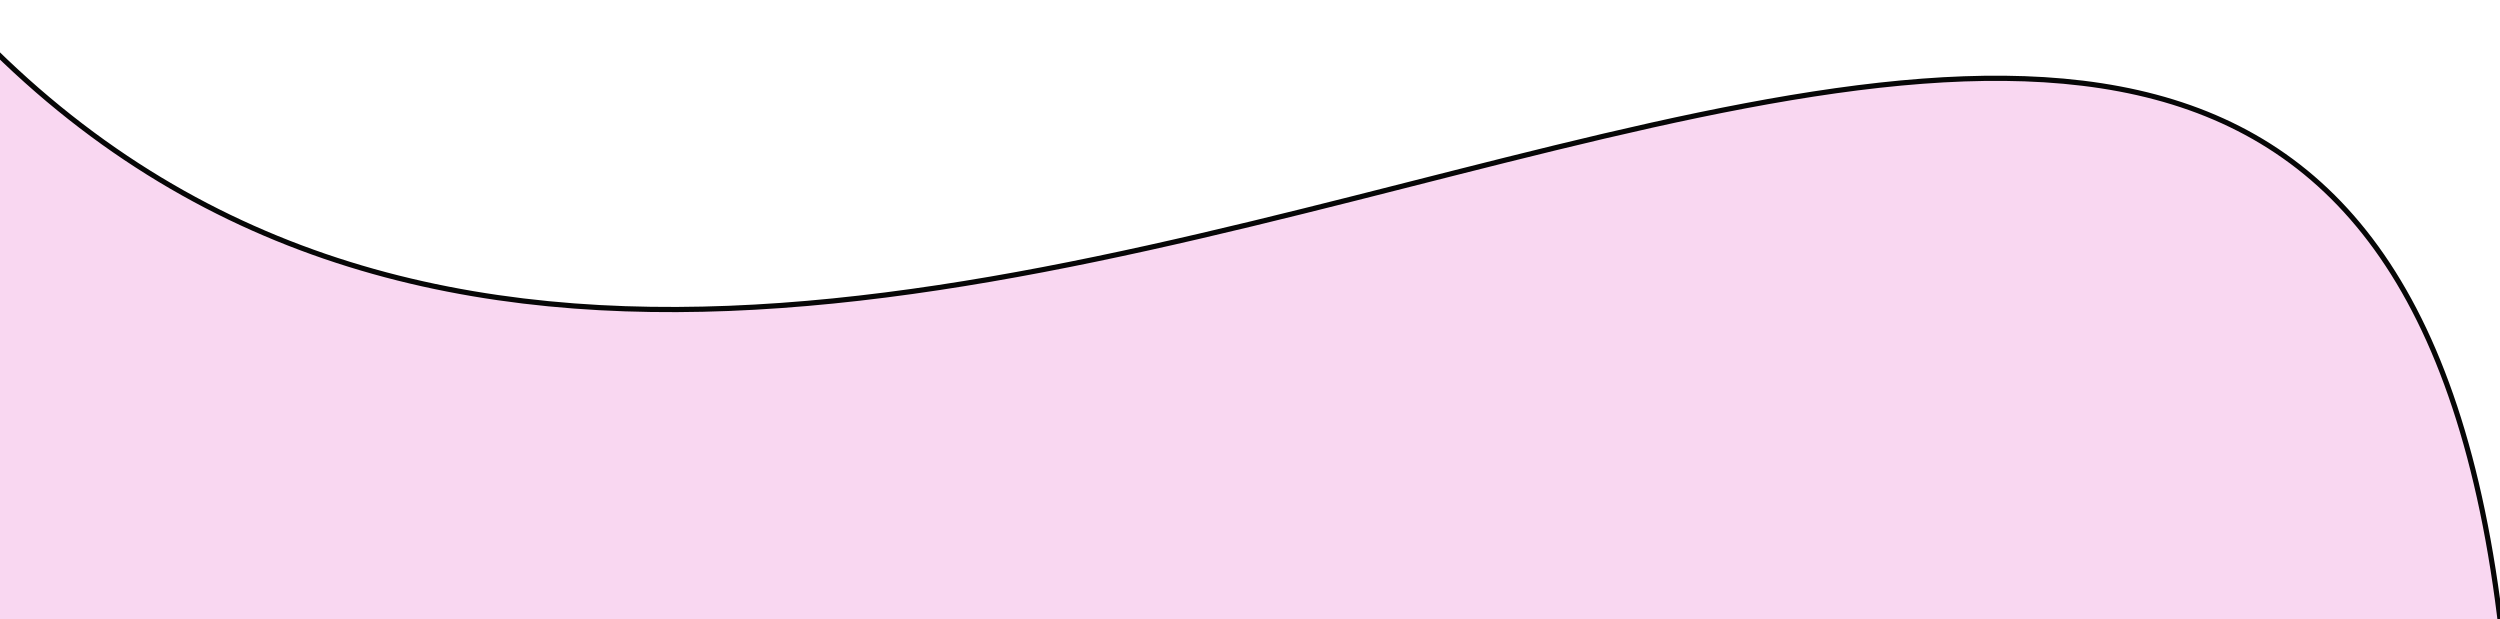 <?xml version="1.0" encoding="UTF-8"?> <svg xmlns="http://www.w3.org/2000/svg" xmlns:xlink="http://www.w3.org/1999/xlink" id="Layer_2" data-name="Layer 2" viewBox="0 0 1925.2 476.71"><defs><style> .cls-1 { fill: none; } .cls-2 { fill: #f9d7f1; stroke: #070707; stroke-miterlimit: 10; stroke-width: 4px; } .cls-3 { clip-path: url(#clippath); } </style><clipPath id="clippath"><rect class="cls-1" width="1925.2" height="476.71"></rect></clipPath></defs><g id="Layer_1-2" data-name="Layer 1"><g class="cls-3"><path class="cls-2" d="M-28.24,14.4c679.68,728.41,1934.14-666.66,1963.64,610.5-.02-.01-5.3,1837.98-5.3,1837.98-18.71,308.66-1373.88,550.67-1704.37,111.02C-247.87,2723.06,59.96,105.6-28.24,14.4Z"></path></g></g></svg> 